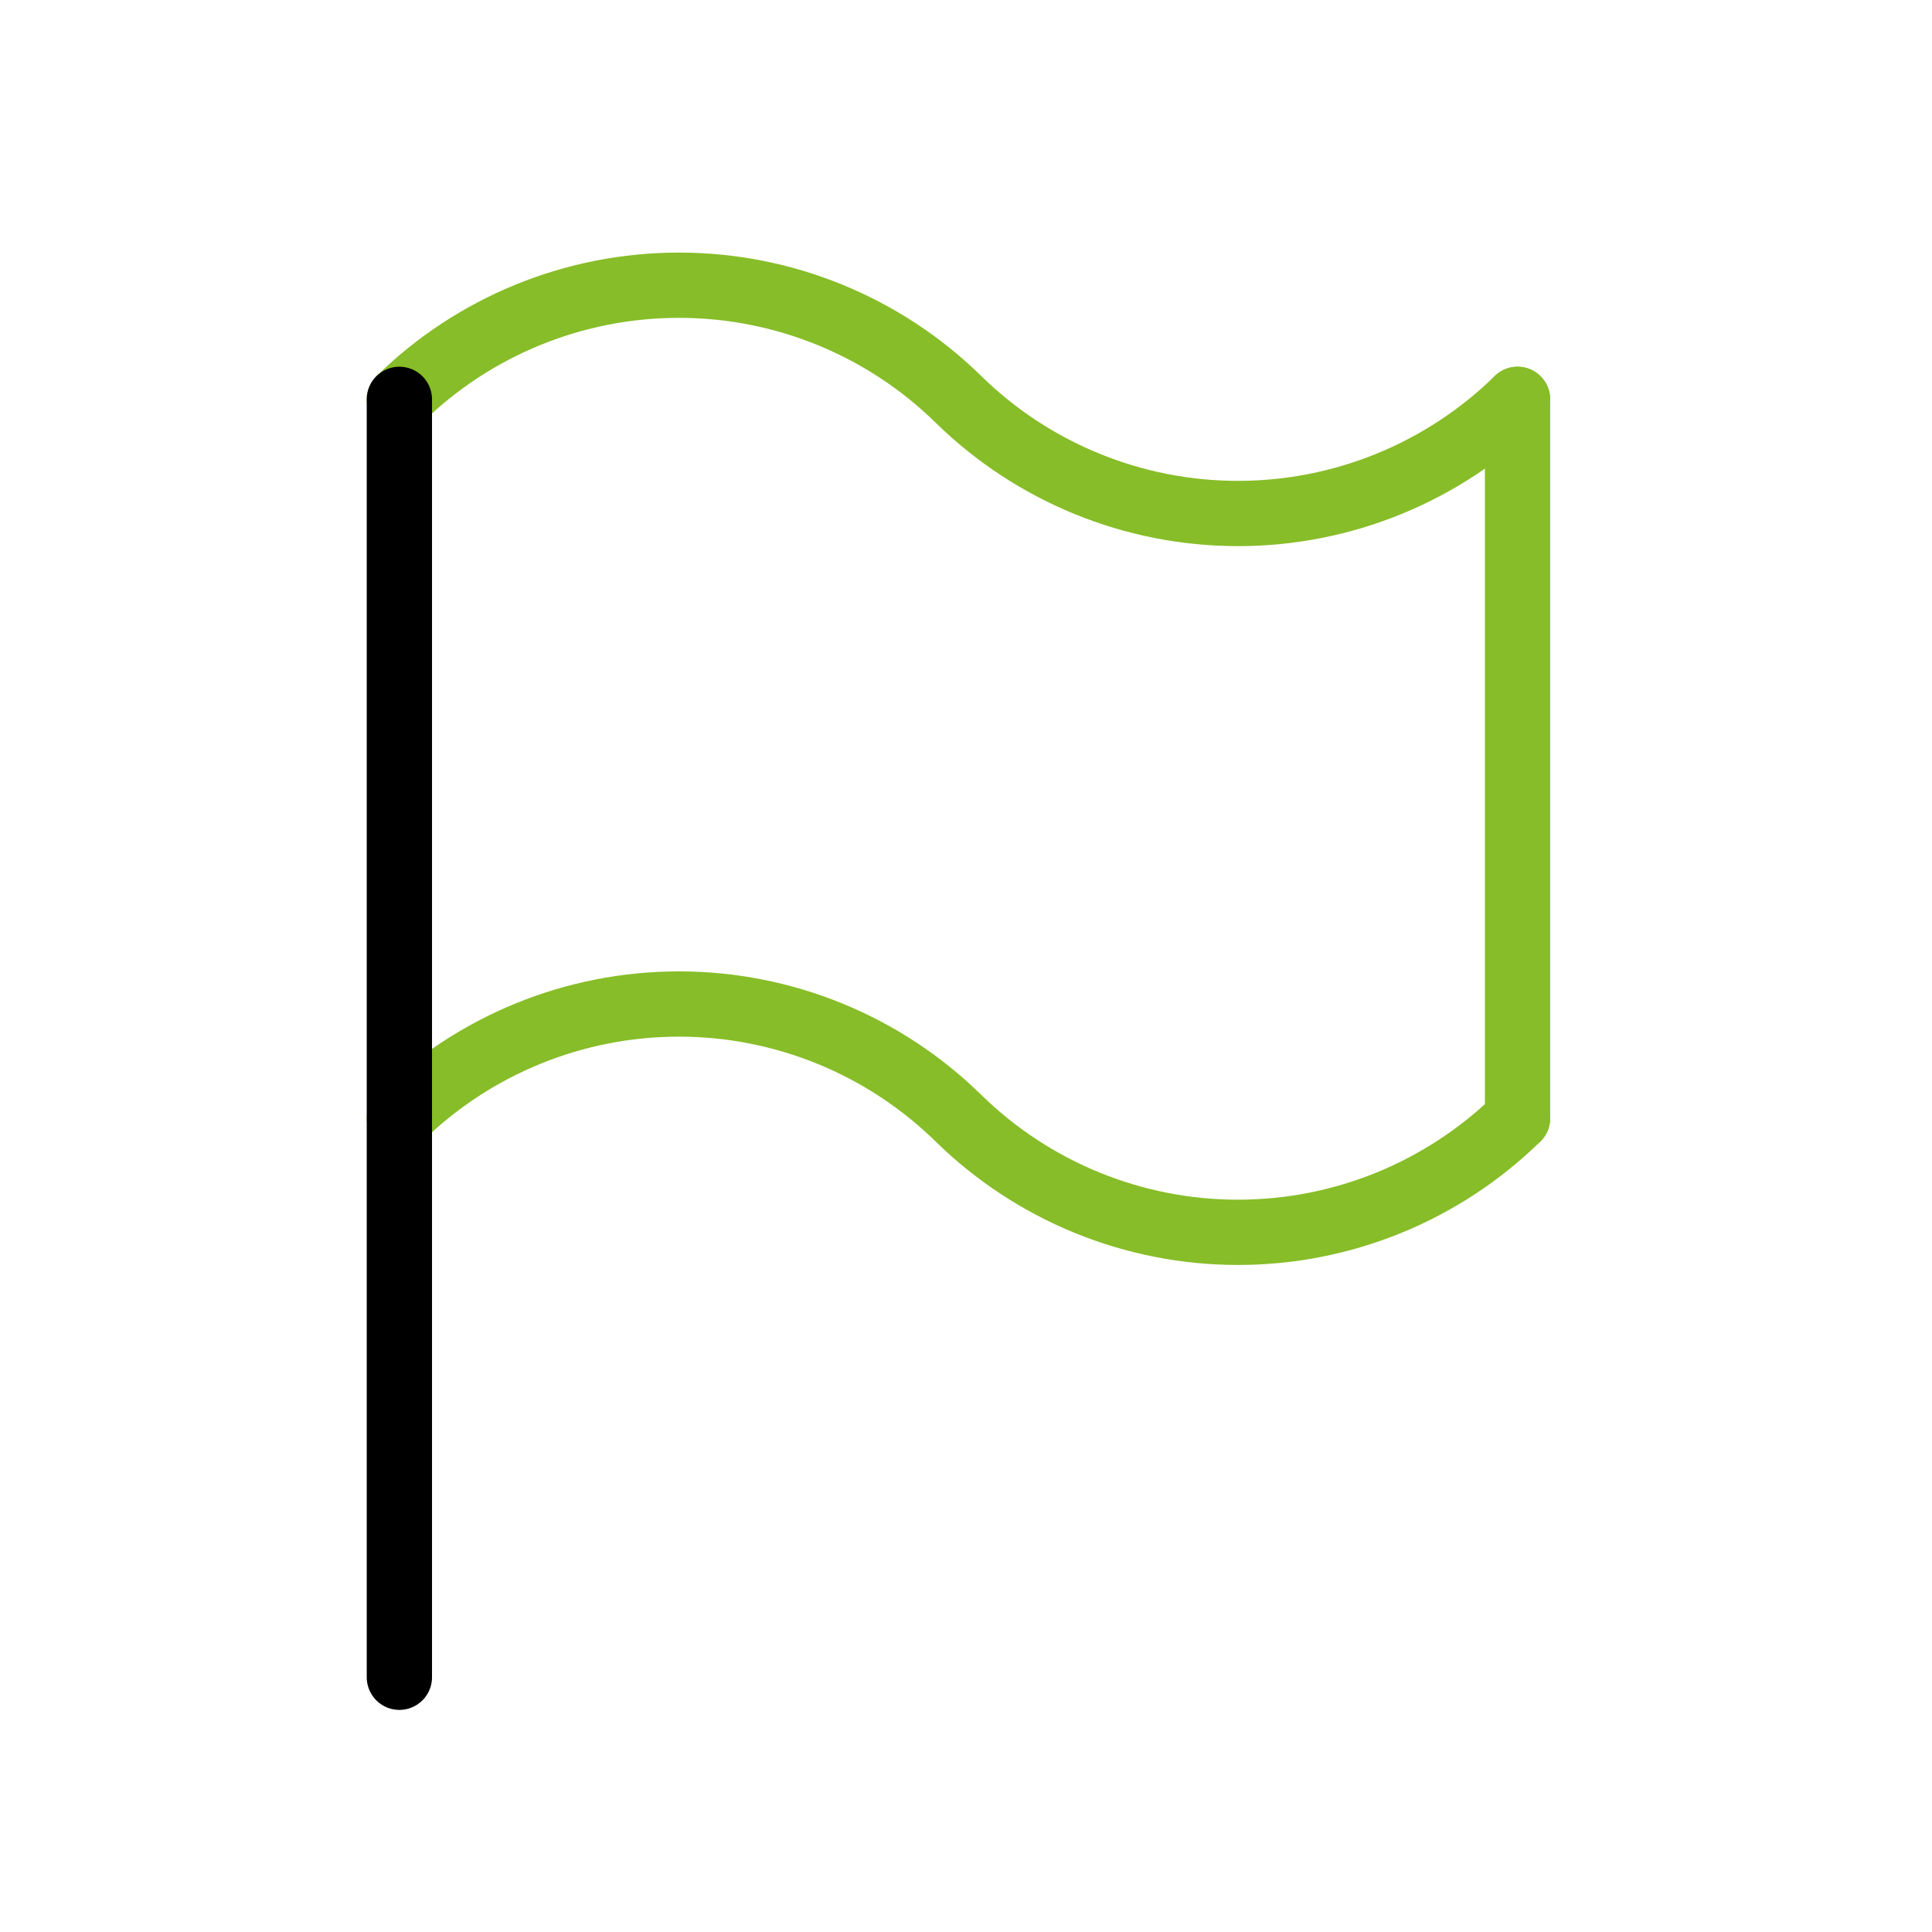 <svg width="74" height="74" viewBox="0 0 74 74" fill="none" xmlns="http://www.w3.org/2000/svg">
<path d="M58.125 15.296V42.829" stroke="#87BD28" stroke-width="2.5" stroke-linecap="round" stroke-linejoin="round"/>
<path d="M15.297 15.296C18.156 12.493 22 10.924 26.004 10.924C30.008 10.924 33.852 12.493 36.711 15.296C39.571 18.099 43.415 19.668 47.418 19.668C51.422 19.668 55.266 18.099 58.126 15.296" stroke="#87BD28" stroke-width="2.5" stroke-linecap="round" stroke-linejoin="round"/>
<path d="M15.297 42.829C18.156 40.026 22 38.456 26.004 38.456C30.008 38.456 33.852 40.026 36.711 42.829C39.571 45.631 43.415 47.201 47.418 47.201C51.422 47.201 55.266 45.631 58.126 42.829" stroke="#87BD28" stroke-width="2.5" stroke-linecap="round" stroke-linejoin="round"/>
<path d="M15.297 15.296V64.243" stroke="black" stroke-width="2.5" stroke-linecap="round" stroke-linejoin="round"/>
</svg>
